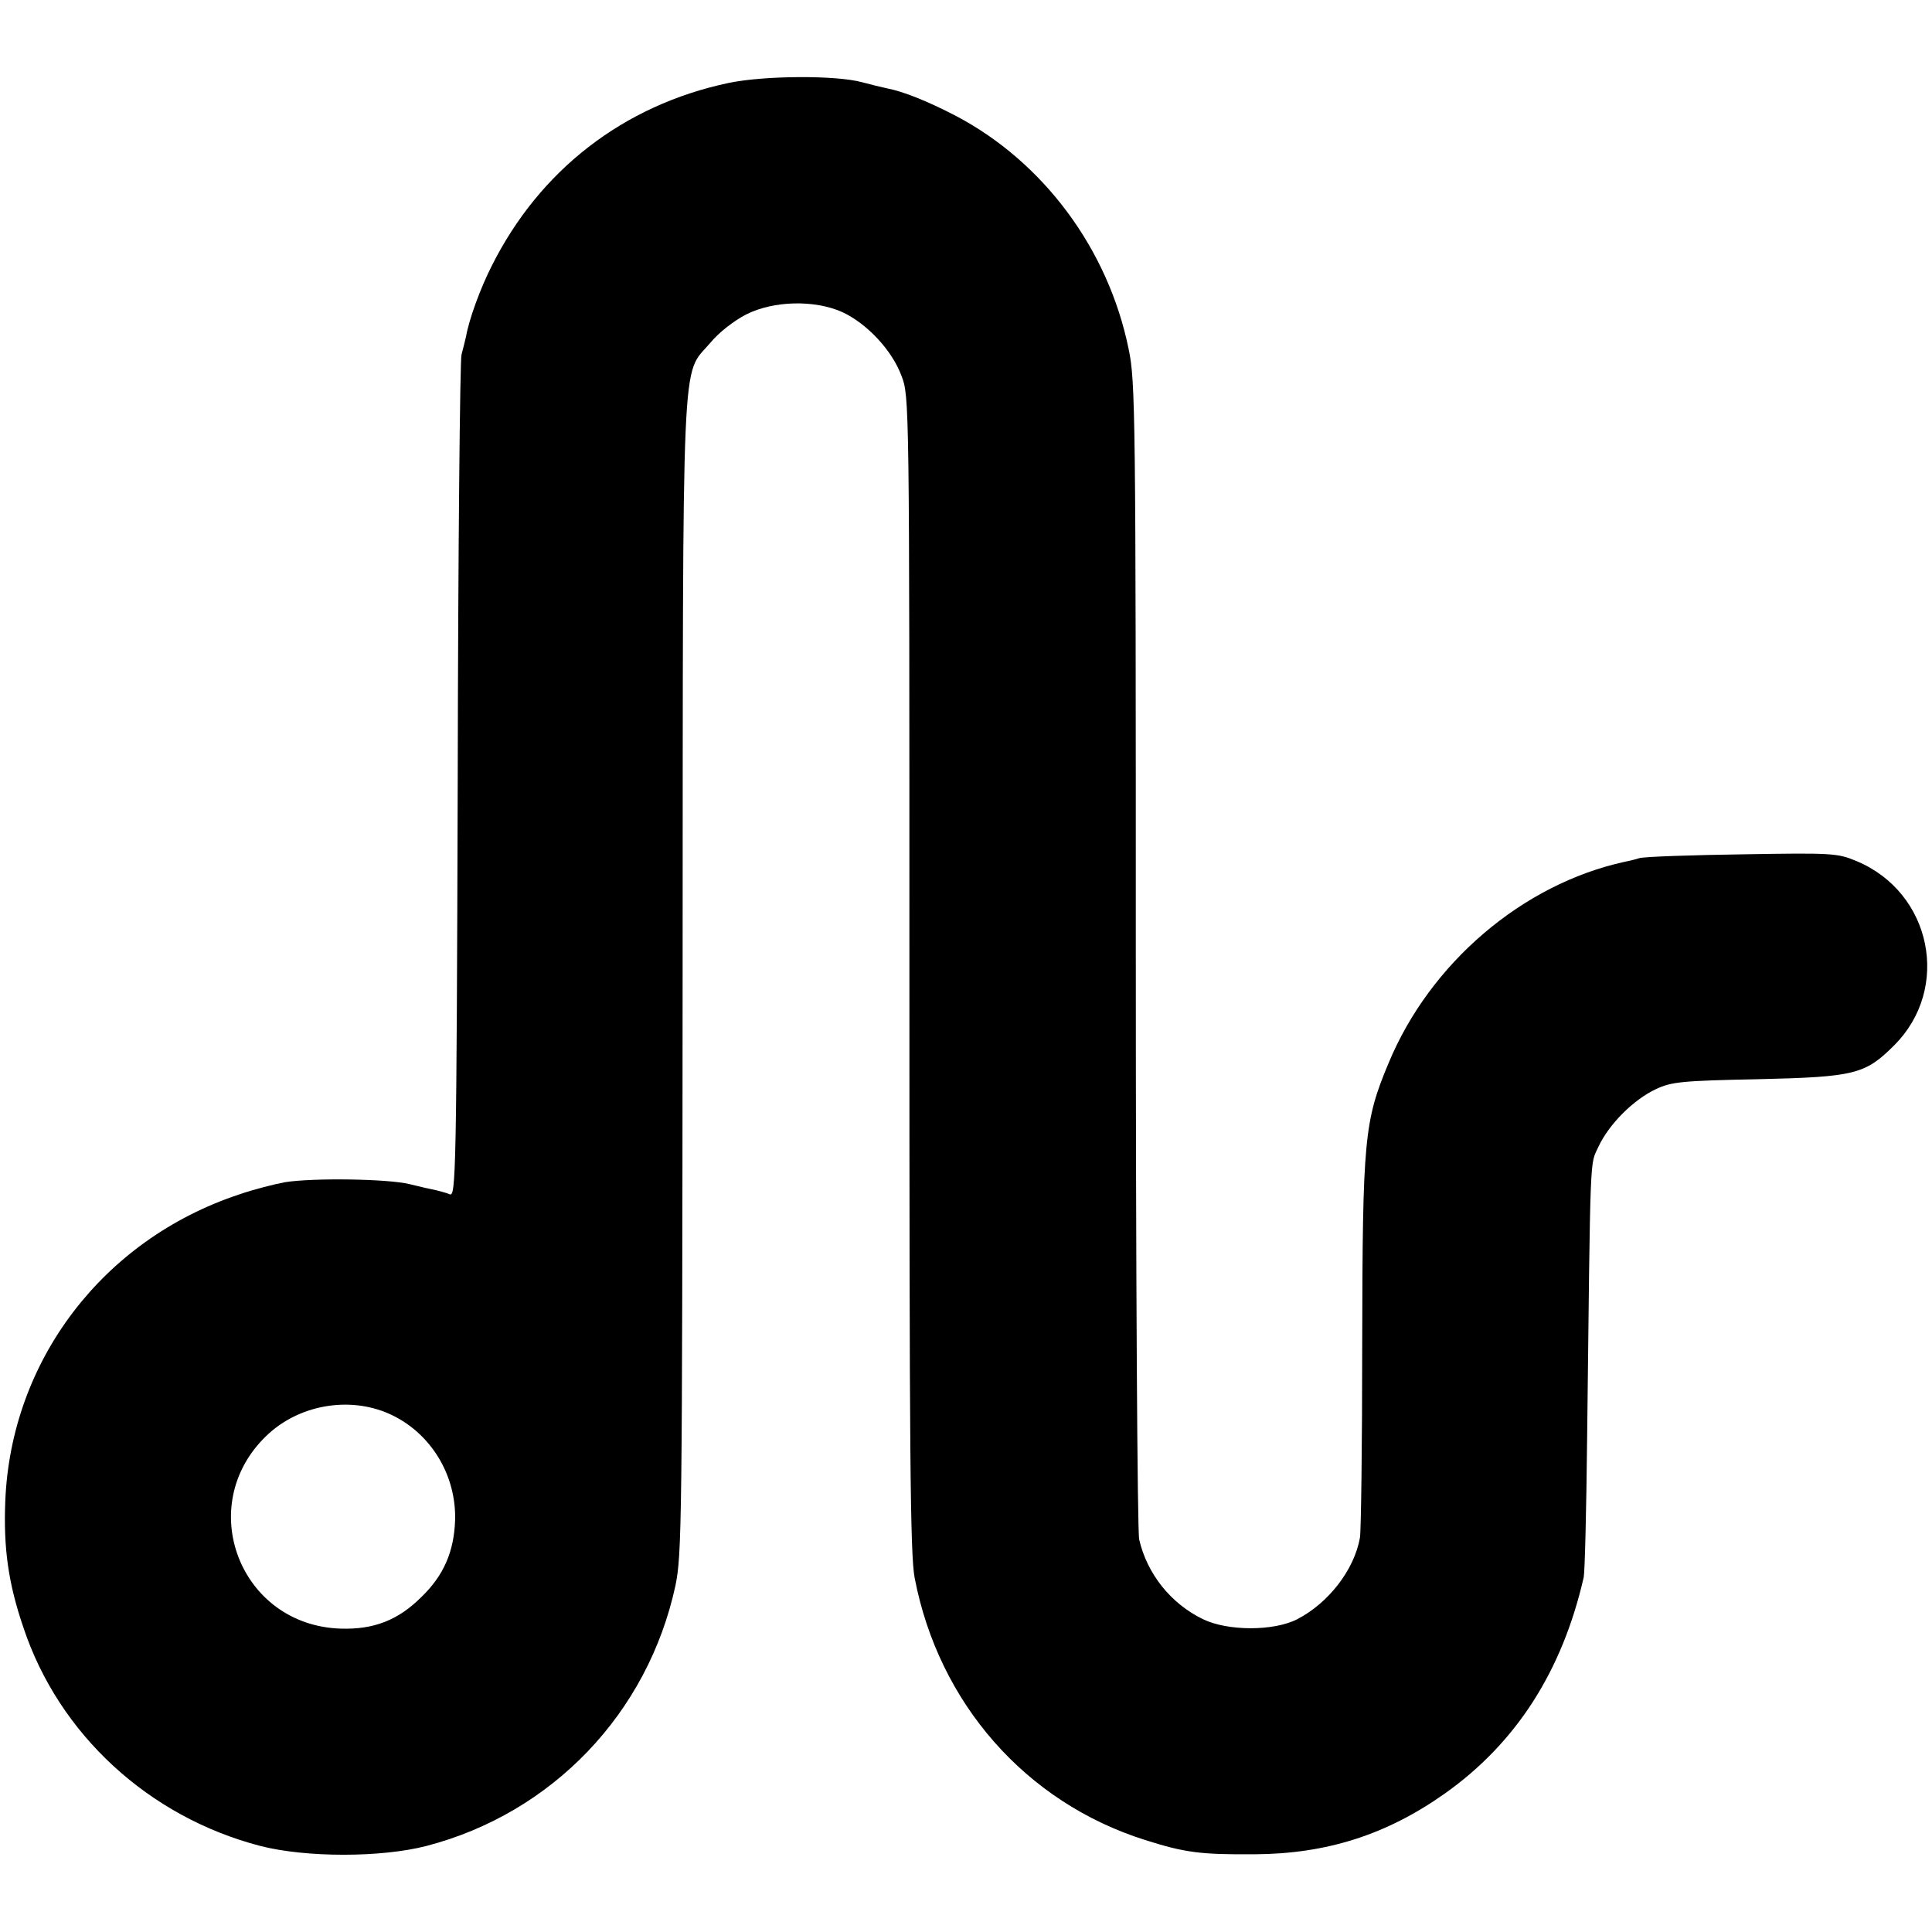 <?xml version="1.0" standalone="no"?>
<!DOCTYPE svg PUBLIC "-//W3C//DTD SVG 20010904//EN"
 "http://www.w3.org/TR/2001/REC-SVG-20010904/DTD/svg10.dtd">
<svg version="1.0" xmlns="http://www.w3.org/2000/svg"
 width="512pt" height="512pt" viewBox="0 0 512 512"
 preserveAspectRatio="xMidYMid meet">
<g transform="translate(0,512) scale(0.1,-0.1)"
fill="#000000" stroke="none">
<path d="M1930 4900 c-278 -59 -500 -231 -627 -485 -30 -59 -60 -141 -68 -187
-3 -12 -8 -34 -12 -48 -4 -14 -9 -522 -10 -1128 -3 -1040 -5 -1104 -21 -1097
-9 4 -26 8 -37 11 -11 2 -42 9 -70 16 -57 14 -255 17 -330 5 -27 -5 -83 -19
-123 -33 -360 -120 -603 -440 -618 -812 -5 -125 8 -218 48 -335 94 -283 332
-502 628 -579 121 -31 320 -31 440 0 334 87 587 352 660 690 17 83 18 162 19
1613 1 1707 -4 1589 73 1680 23 28 63 59 96 76 72 36 180 39 254 6 65 -30 132
-101 157 -169 21 -54 21 -64 21 -1583 0 -1277 2 -1541 14 -1603 64 -332 294
-594 610 -694 107 -34 148 -39 291 -38 191 1 350 52 504 161 189 134 311 324
368 573 3 14 7 178 9 365 9 782 7 725 30 776 28 60 93 125 153 153 41 19 68
22 271 26 256 6 283 13 360 90 151 151 99 405 -100 488 -50 21 -64 22 -299 18
-135 -2 -259 -6 -276 -10 -16 -5 -34 -9 -40 -10 -270 -59 -515 -268 -625 -533
-65 -155 -69 -202 -70 -743 0 -267 -3 -498 -6 -515 -15 -85 -83 -173 -166
-216 -62 -32 -184 -32 -250 0 -85 41 -148 120 -169 211 -5 19 -9 717 -9 1550
0 1435 -1 1520 -19 1605 -54 265 -226 496 -458 618 -75 39 -140 65 -183 73
-14 3 -43 10 -65 16 -69 19 -260 18 -355 -2z m-898 -3527 c109 -49 178 -162
174 -283 -3 -82 -30 -145 -89 -202 -62 -62 -127 -87 -215 -84 -266 9 -388 325
-197 510 85 83 220 107 327 59z"/>
</g>
</svg>
